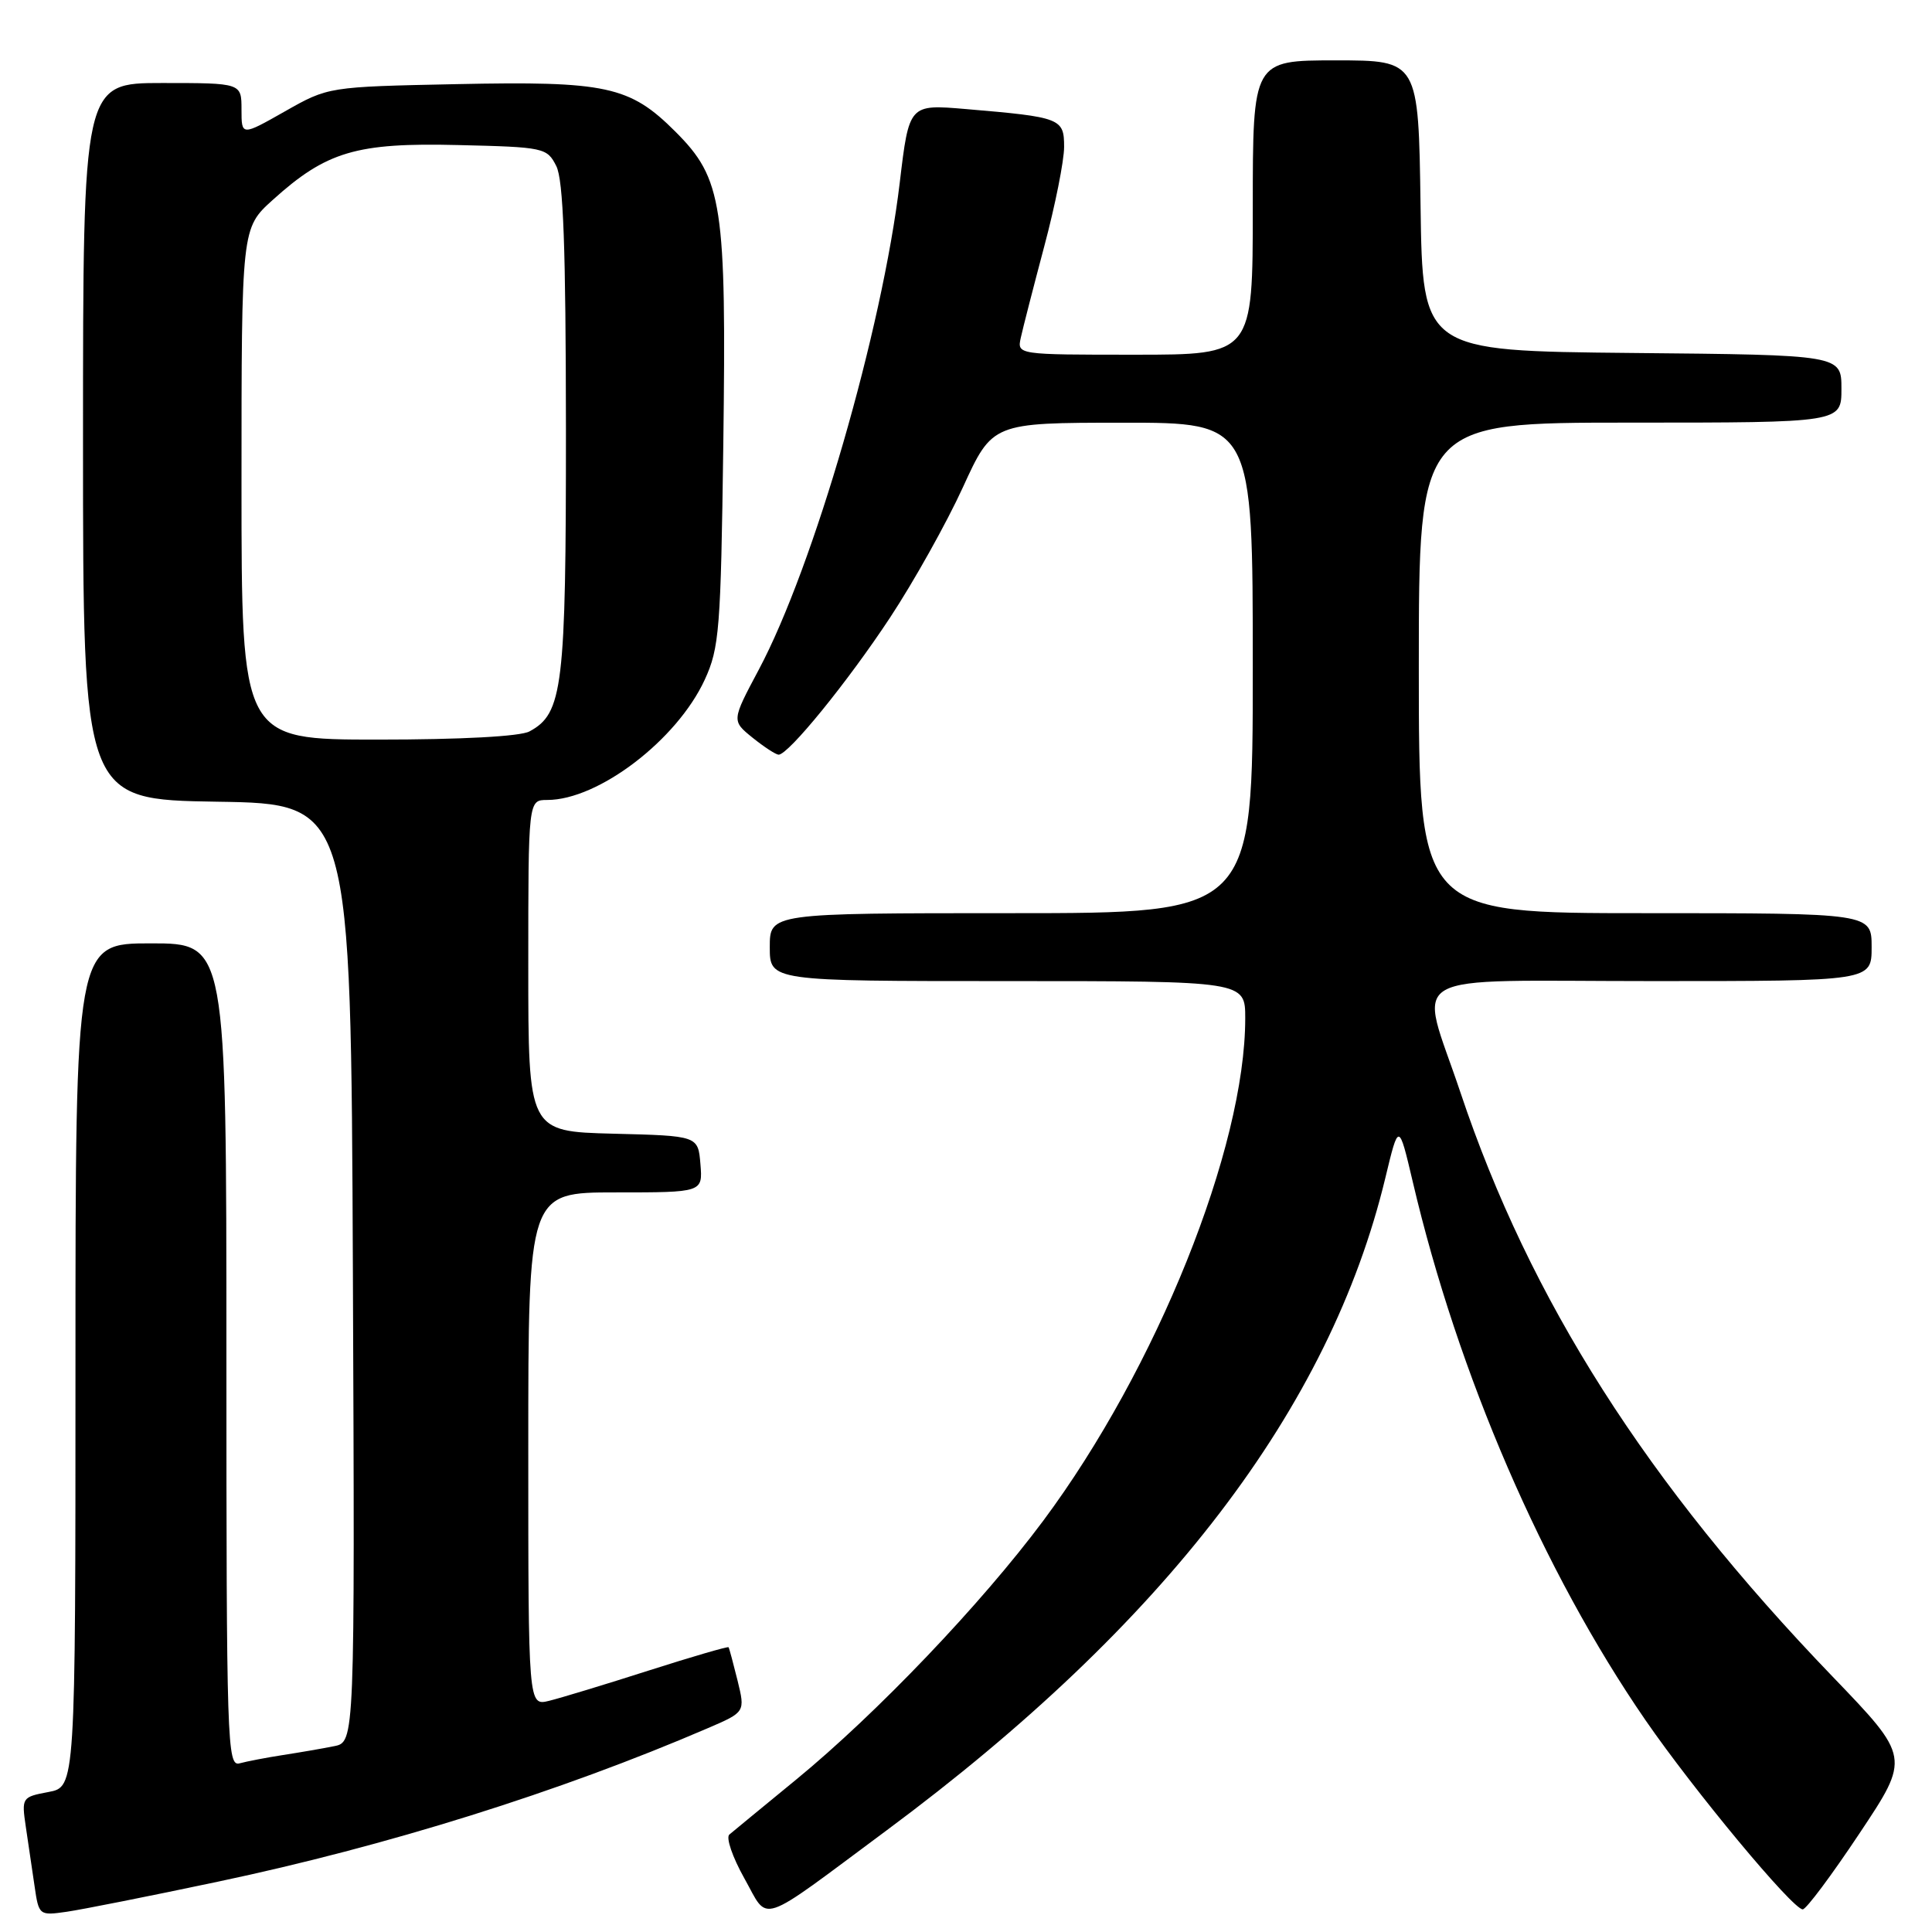 <?xml version="1.0" encoding="UTF-8" standalone="no"?>
<!DOCTYPE svg PUBLIC "-//W3C//DTD SVG 1.1//EN" "http://www.w3.org/Graphics/SVG/1.1/DTD/svg11.dtd" >
<svg xmlns="http://www.w3.org/2000/svg" xmlns:xlink="http://www.w3.org/1999/xlink" version="1.1" viewBox="0 0 256 256">
 <g >
 <path fill="currentColor"
d=" M 28.84 249.34 C 51.27 244.61 74.14 237.45 93.77 229.00 C 98.75 226.86 98.75 226.86 97.73 222.68 C 97.16 220.38 96.63 218.40 96.54 218.27 C 96.44 218.14 91.67 219.53 85.94 221.36 C 80.20 223.20 74.26 225.00 72.75 225.37 C 70.00 226.04 70.00 226.04 70.00 192.02 C 70.00 158.00 70.00 158.00 81.56 158.00 C 93.12 158.00 93.12 158.00 92.81 154.25 C 92.50 150.50 92.50 150.50 81.25 150.22 C 70.00 149.93 70.00 149.93 70.00 127.97 C 70.00 106.00 70.00 106.00 72.51 106.00 C 79.29 106.00 89.70 98.05 93.38 90.07 C 95.32 85.86 95.51 83.40 95.84 59.00 C 96.26 27.09 95.75 23.69 89.49 17.44 C 83.45 11.40 80.35 10.73 60.43 11.15 C 43.50 11.50 43.50 11.50 37.75 14.76 C 32.00 18.02 32.00 18.02 32.00 14.51 C 32.00 11.00 32.00 11.00 21.50 11.00 C 11.00 11.00 11.00 11.00 11.00 58.48 C 11.00 105.95 11.00 105.95 28.75 106.23 C 46.50 106.50 46.50 106.50 46.76 168.67 C 47.02 230.84 47.02 230.84 44.26 231.38 C 42.74 231.69 39.70 232.21 37.50 232.55 C 35.30 232.89 32.71 233.39 31.75 233.65 C 30.10 234.11 30.00 231.05 30.00 179.57 C 30.00 125.00 30.00 125.00 20.00 125.00 C 10.00 125.00 10.00 125.00 10.00 180.89 C 10.00 236.78 10.00 236.78 6.42 237.45 C 2.91 238.11 2.85 238.19 3.42 242.06 C 3.74 244.23 4.26 247.77 4.58 249.92 C 5.14 253.80 5.20 253.84 8.83 253.32 C 10.85 253.03 19.86 251.24 28.84 249.34 Z  M 117.50 242.52 C 154.41 215.13 176.21 186.61 183.56 156.10 C 185.34 148.70 185.34 148.70 187.20 156.60 C 193.18 182.10 204.46 208.20 218.02 227.91 C 224.43 237.22 237.54 253.00 238.87 253.00 C 239.33 253.00 242.71 248.47 246.40 242.92 C 253.11 232.85 253.11 232.85 242.81 222.14 C 218.22 196.59 202.72 172.26 193.51 144.74 C 188.01 128.30 185.06 130.00 219.00 130.00 C 248.00 130.00 248.00 130.00 248.00 125.50 C 248.00 121.00 248.00 121.00 218.00 121.00 C 188.00 121.00 188.00 121.00 188.00 88.50 C 188.00 56.00 188.00 56.00 216.00 56.00 C 244.00 56.00 244.00 56.00 244.00 51.52 C 244.00 47.03 244.00 47.03 216.25 46.77 C 188.50 46.50 188.50 46.50 188.23 27.25 C 187.96 8.00 187.96 8.00 176.98 8.00 C 166.00 8.00 166.00 8.00 166.00 27.50 C 166.00 47.00 166.00 47.00 150.38 47.00 C 134.77 47.00 134.77 47.00 135.26 44.75 C 135.53 43.51 136.93 38.06 138.37 32.64 C 139.82 27.22 141.00 21.29 141.00 19.47 C 141.00 15.68 140.58 15.52 127.98 14.45 C 120.46 13.81 120.46 13.81 119.22 24.21 C 116.91 43.66 107.81 75.10 100.54 88.74 C 96.94 95.50 96.94 95.50 99.72 97.75 C 101.25 98.98 102.80 99.99 103.17 100.00 C 104.47 100.00 112.31 90.37 117.94 81.83 C 121.08 77.07 125.42 69.31 127.58 64.59 C 131.50 56.02 131.50 56.02 148.75 56.01 C 166.00 56.00 166.00 56.00 166.00 88.50 C 166.00 121.00 166.00 121.00 134.00 121.00 C 102.00 121.00 102.00 121.00 102.00 125.50 C 102.00 130.00 102.00 130.00 133.50 130.00 C 165.00 130.00 165.00 130.00 165.00 134.93 C 165.00 152.10 153.25 181.33 138.24 201.50 C 130.04 212.51 116.21 227.01 105.50 235.80 C 101.10 239.41 97.11 242.69 96.64 243.09 C 96.17 243.49 97.06 246.09 98.62 248.87 C 101.96 254.80 100.11 255.43 117.50 242.52 Z  M 32.00 64.12 C 32.00 30.23 32.00 30.23 36.13 26.50 C 43.25 20.07 47.22 18.89 60.69 19.22 C 72.10 19.49 72.48 19.57 73.71 22.00 C 74.65 23.86 74.97 32.79 74.99 56.78 C 75.00 91.09 74.58 94.55 70.15 96.92 C 68.92 97.58 61.09 98.00 50.07 98.00 C 32.00 98.00 32.00 98.00 32.00 64.12 Z "/>
</g>
</svg>